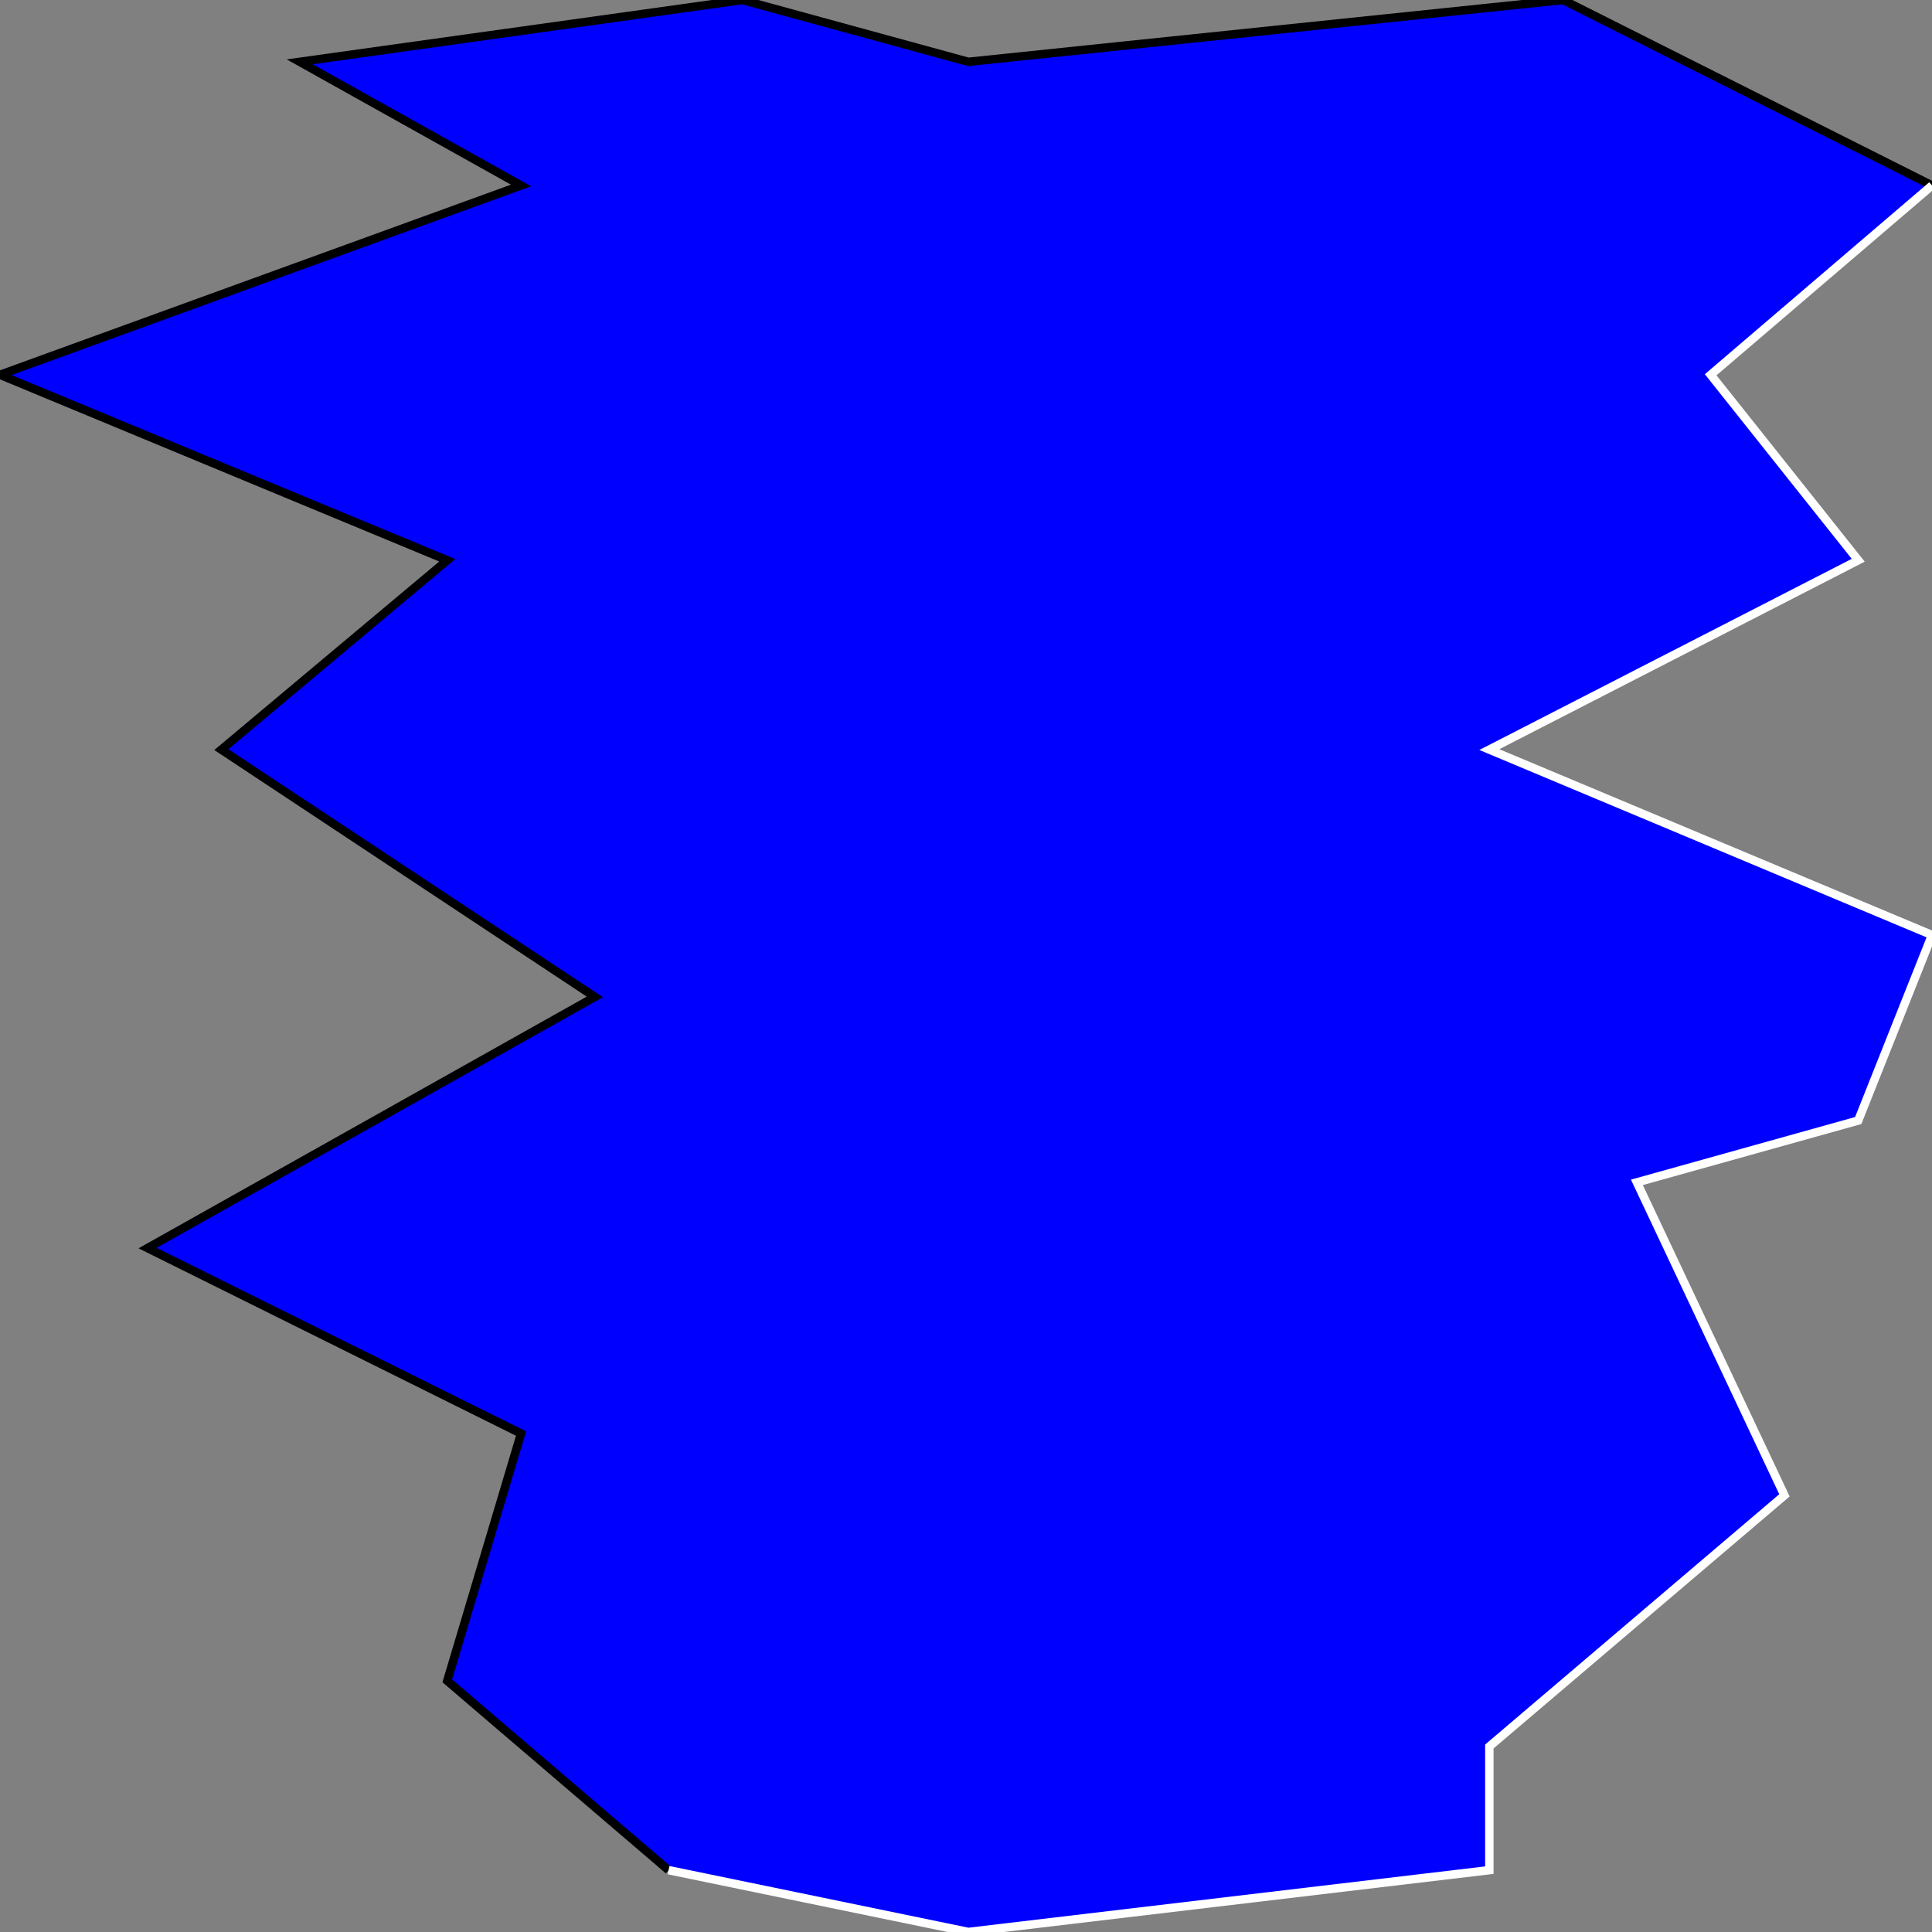 <svg width="150" height="150" viewBox="0 0 150 150" fill="none" xmlns="http://www.w3.org/2000/svg">
<rect x="0" y="0" width="150" height="150" fill="#808080" stroke="none"/>
<g clip-path="url(#clip0_2109_241721)">
<path d="M144.272 87L127.088 91.8L138.544 116.1L136.754 117.3L115.632 135.6V145.2L75.179 150L51.909 145.2L34.725 130.5L40.453 111.3L11.456 96.9L46.181 77.4L17.184 58.2L34.725 43.5L0 29.1L40.453 14.4L23.27 4.8L57.637 0L75.179 4.8L121.36 0L150 14.4L132.816 29.1L144.272 43.5L115.632 58.2L150 72.6L144.272 87Z" fill="#0000FF"/>
<path d="M51.909 145.2L34.725 130.5L40.453 111.3L11.456 96.9L46.181 77.4L17.184 58.2L34.725 43.5L0 29.1L40.453 14.4L23.27 4.8L57.637 0L75.179 4.8L121.36 0L150 14.4" stroke="black" stroke-width="0.655"/>
<path d="M51.909 145.198L75.179 149.998L115.632 145.198V135.598L138.544 116.098L127.088 91.798L144.272 86.998L150 72.598L115.632 58.198L144.272 43.498L132.816 29.098L150 14.398" stroke="white" stroke-width="0.655"/>
</g>
<defs>
<clipPath id="clip0_2109_241721">
<rect width="150" height="150" fill="white"/>
</clipPath>
</defs>
</svg>
